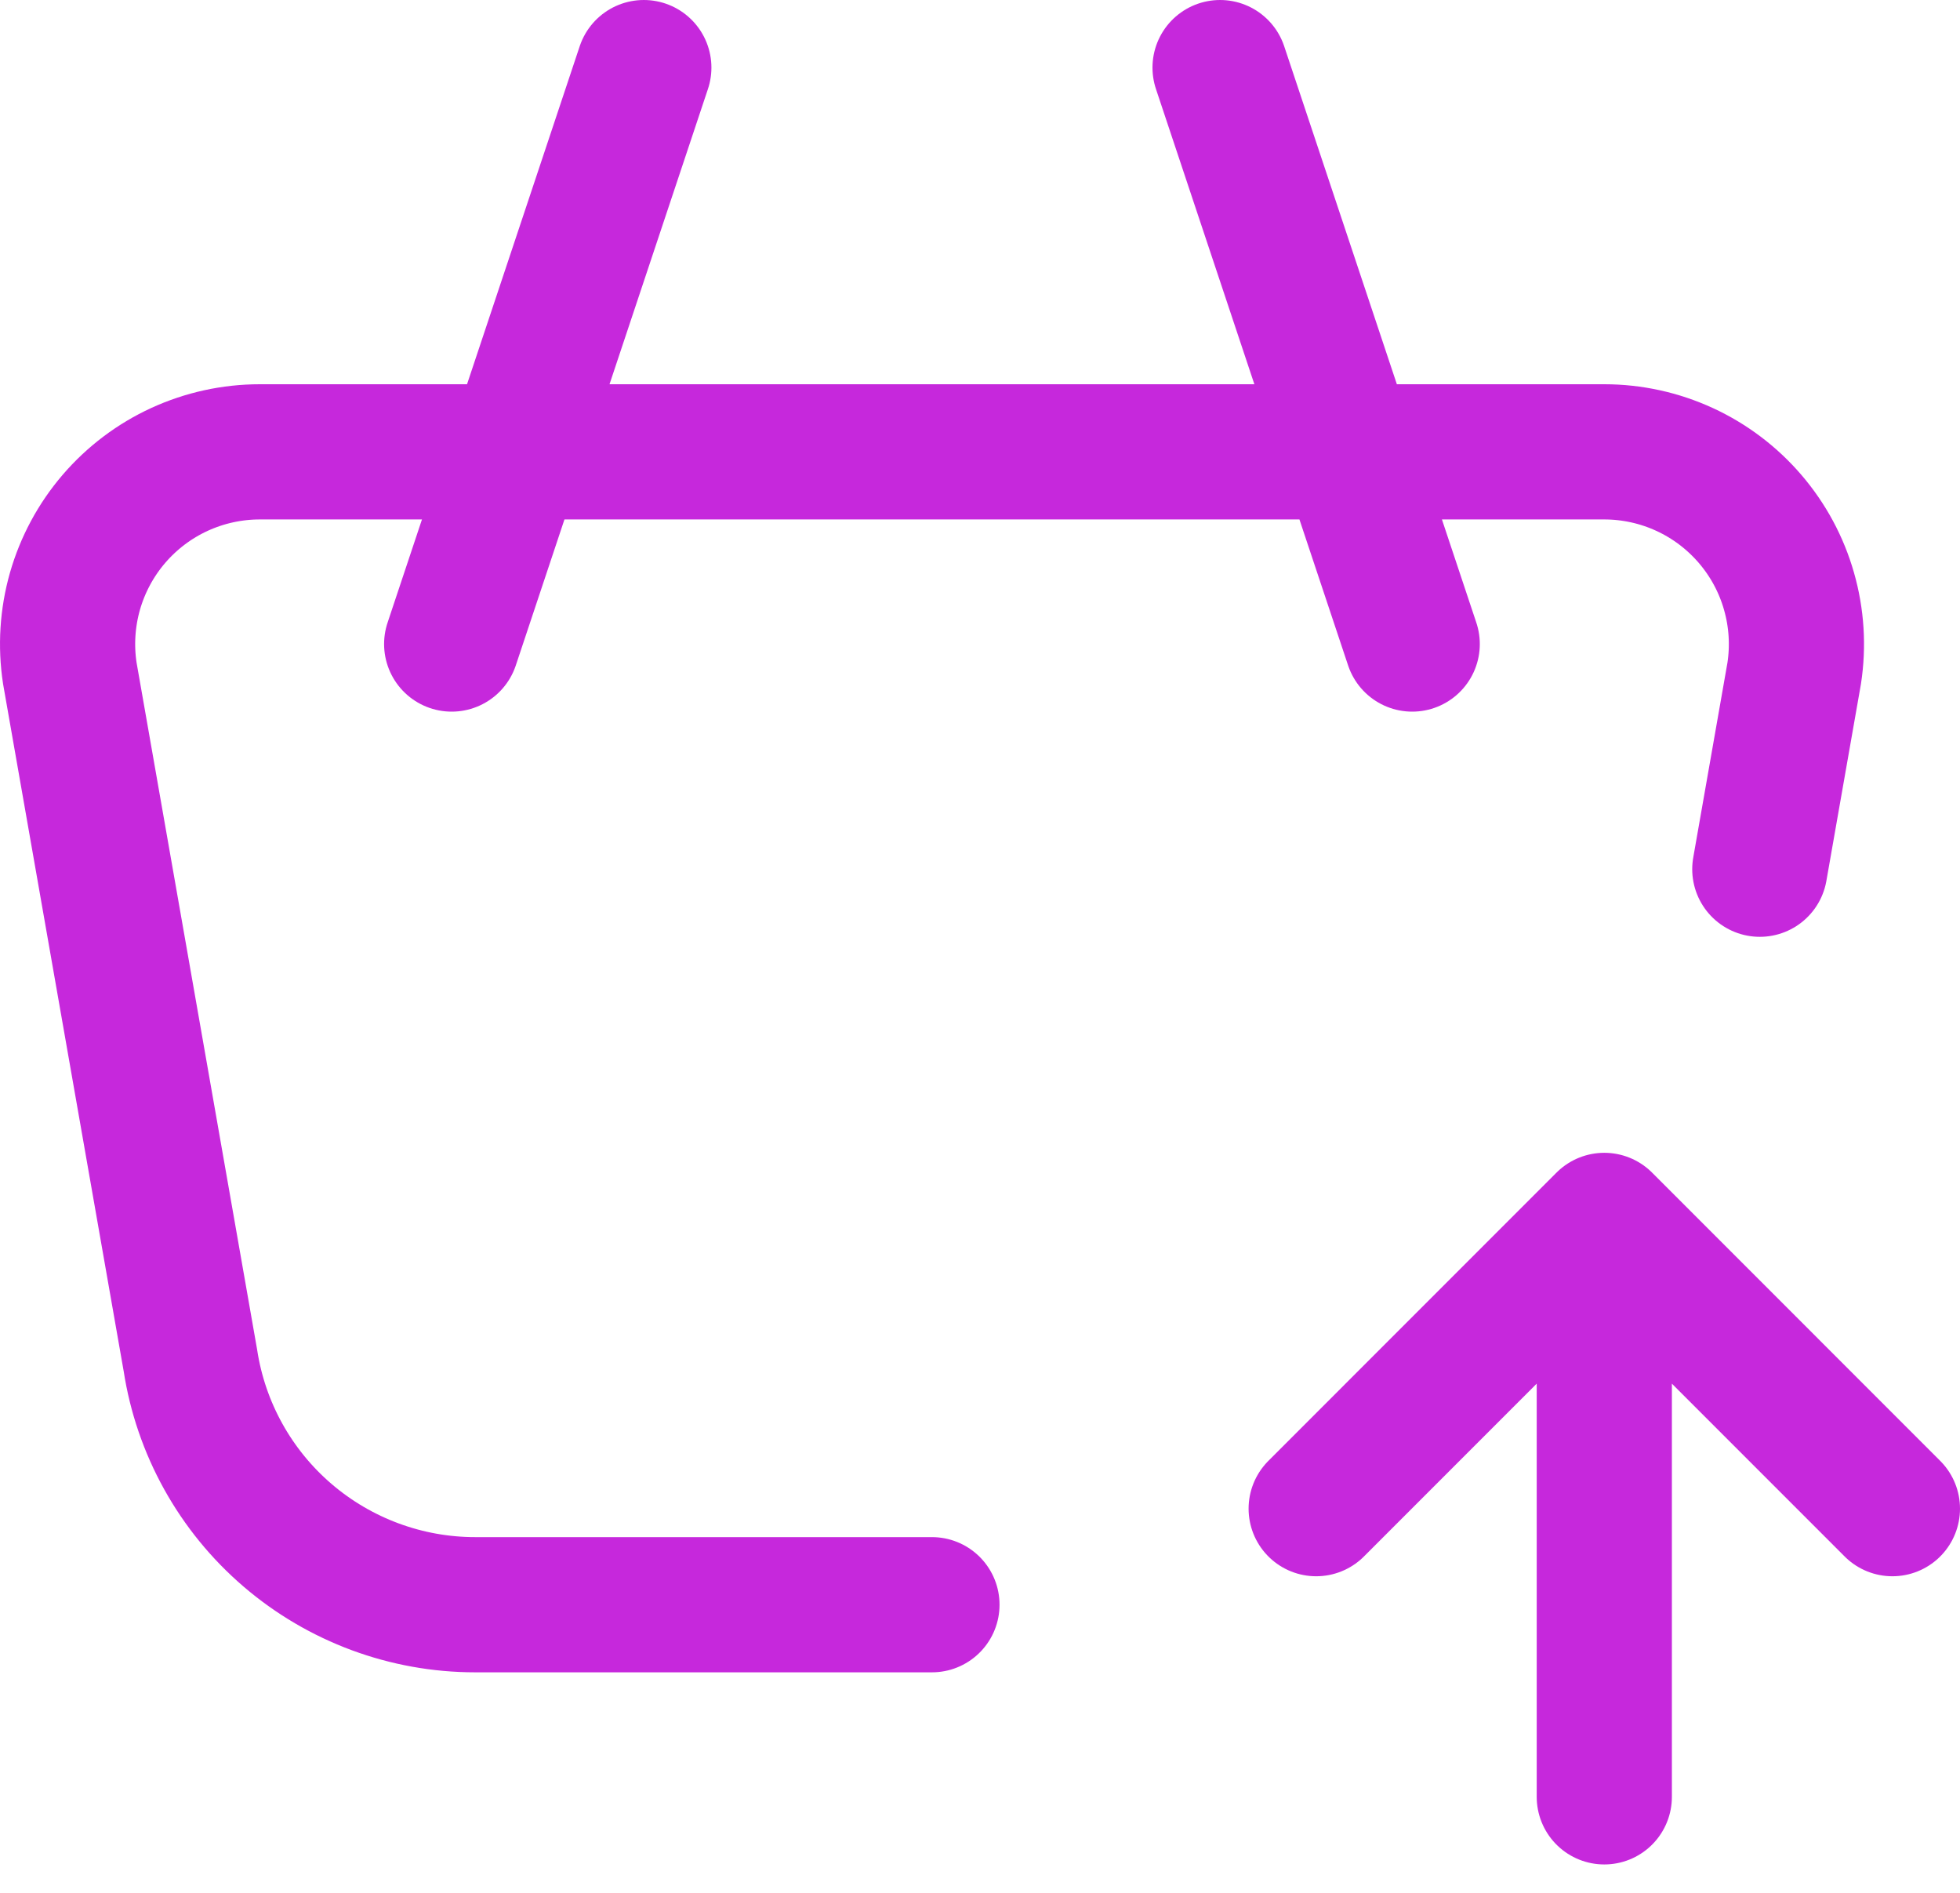 <svg width="29" height="28" viewBox="0 0 29 28" fill="none" xmlns="http://www.w3.org/2000/svg">
<path d="M20.895 9.527L18.052 1M6.683 9.527L9.526 1M13.789 23.738H7.03C6.012 23.738 5.027 23.373 4.254 22.71C3.481 22.047 2.971 21.129 2.817 20.123L1.033 9.959C0.971 9.554 0.997 9.14 1.109 8.746C1.222 8.352 1.418 7.987 1.685 7.676C1.952 7.365 2.283 7.115 2.655 6.944C3.028 6.773 3.433 6.684 3.843 6.684H23.737C24.147 6.684 24.552 6.773 24.924 6.944C25.296 7.115 25.627 7.365 25.894 7.676C26.161 7.987 26.358 8.352 26.47 8.746C26.583 9.14 26.609 9.554 26.547 9.959L26.038 12.858" stroke="#C628DC" stroke-width="2" stroke-linecap="round" stroke-linejoin="round"/>
<path d="M23.737 26.58V18.053M23.737 18.053L28 22.317M23.737 18.053L19.474 22.317" stroke="#C628DC" stroke-width="2" stroke-linecap="round" stroke-linejoin="round"/>
</svg>
